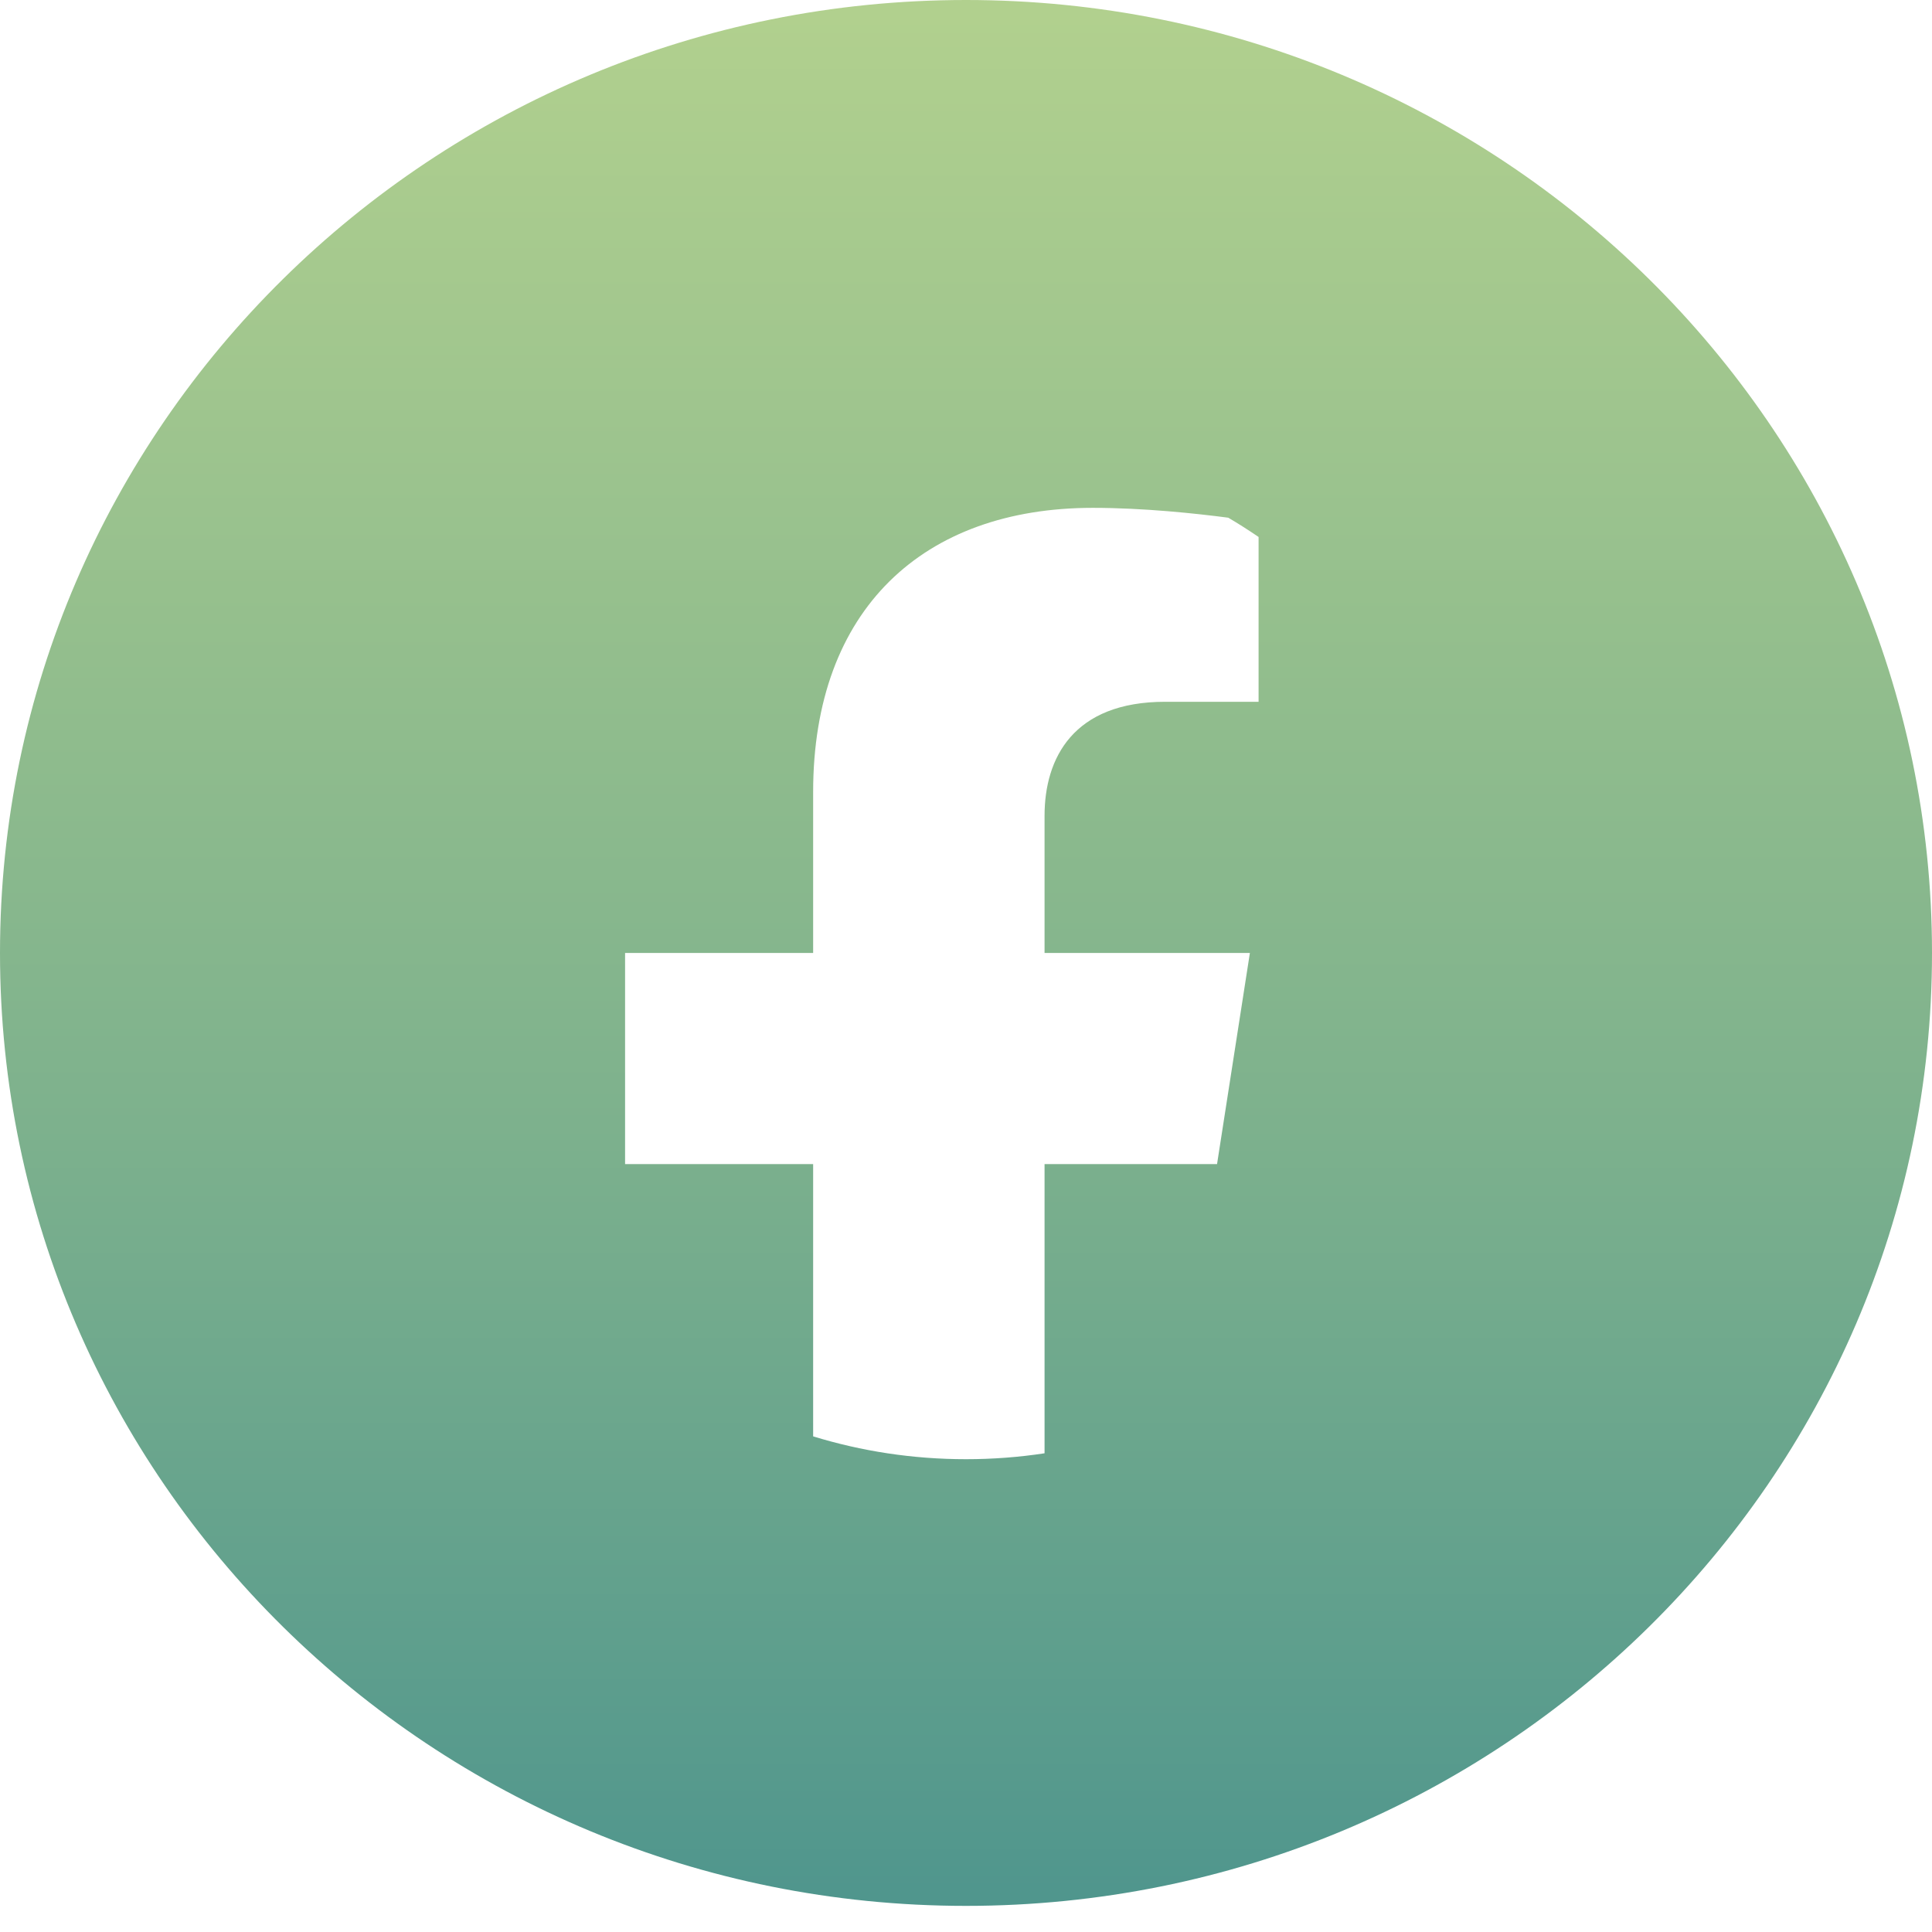 <?xml version="1.0" encoding="UTF-8"?>
<svg width="50px" height="50px" viewBox="0 0 50 50" version="1.1" xmlns="http://www.w3.org/2000/svg" xmlns:xlink="http://www.w3.org/1999/xlink">
    <!-- Generator: Sketch 63 (92445) - https://sketch.com -->
    <title>Combined Shape 3</title>
    <desc>Created with Sketch.</desc>
    <defs>
        <linearGradient x1="50%" y1="0%" x2="50%" y2="100%" id="linearGradient-1">
            <stop stop-color="#B1D08E" offset="0%"></stop>
            <stop stop-color="#7DB18D" offset="59.216%"></stop>
            <stop stop-color="#50968D" offset="100%"></stop>
        </linearGradient>
    </defs>
    <g id="Page-1" stroke="none" stroke-width="1" fill="none" fill-rule="evenodd">
        <g id="Desktop-HD" transform="translate(-1508, -931)" fill="url(#linearGradient-1)">
            <g id="Combined-Shape-3" transform="translate(1508, 931)">
                <path d="M25,0 C38.807,0 50,11.042 50,24.662 C50,38.283 38.807,49.324 25,49.324 C11.193,49.324 1.53630862e-13,38.283 1.53630862e-13,24.662 C1.53630862e-13,11.042 11.193,0 25,0 Z M28.282,13.143 C23.903,13.143 21.044,15.76 21.044,20.497 L21.044,20.497 L21.044,24.662 L16.177,24.662 L16.177,30.127 L21.044,30.127 L21.044,37.173 C22.294,37.557 23.622,37.764 25,37.764 C25.691,37.764 26.37,37.712 27.033,37.611 L27.033,30.127 L31.497,30.127 L32.347,24.662 L27.033,24.662 L27.033,21.114 C27.033,19.619 27.775,18.162 30.156,18.162 L30.156,18.162 L32.572,18.162 L32.572,13.897 C32.316,13.722 32.055,13.555 31.787,13.398 C30.963,13.29 29.603,13.143 28.282,13.143 Z" id="Combined-Shape"></path>
            </g>
        </g>
    </g>
</svg>